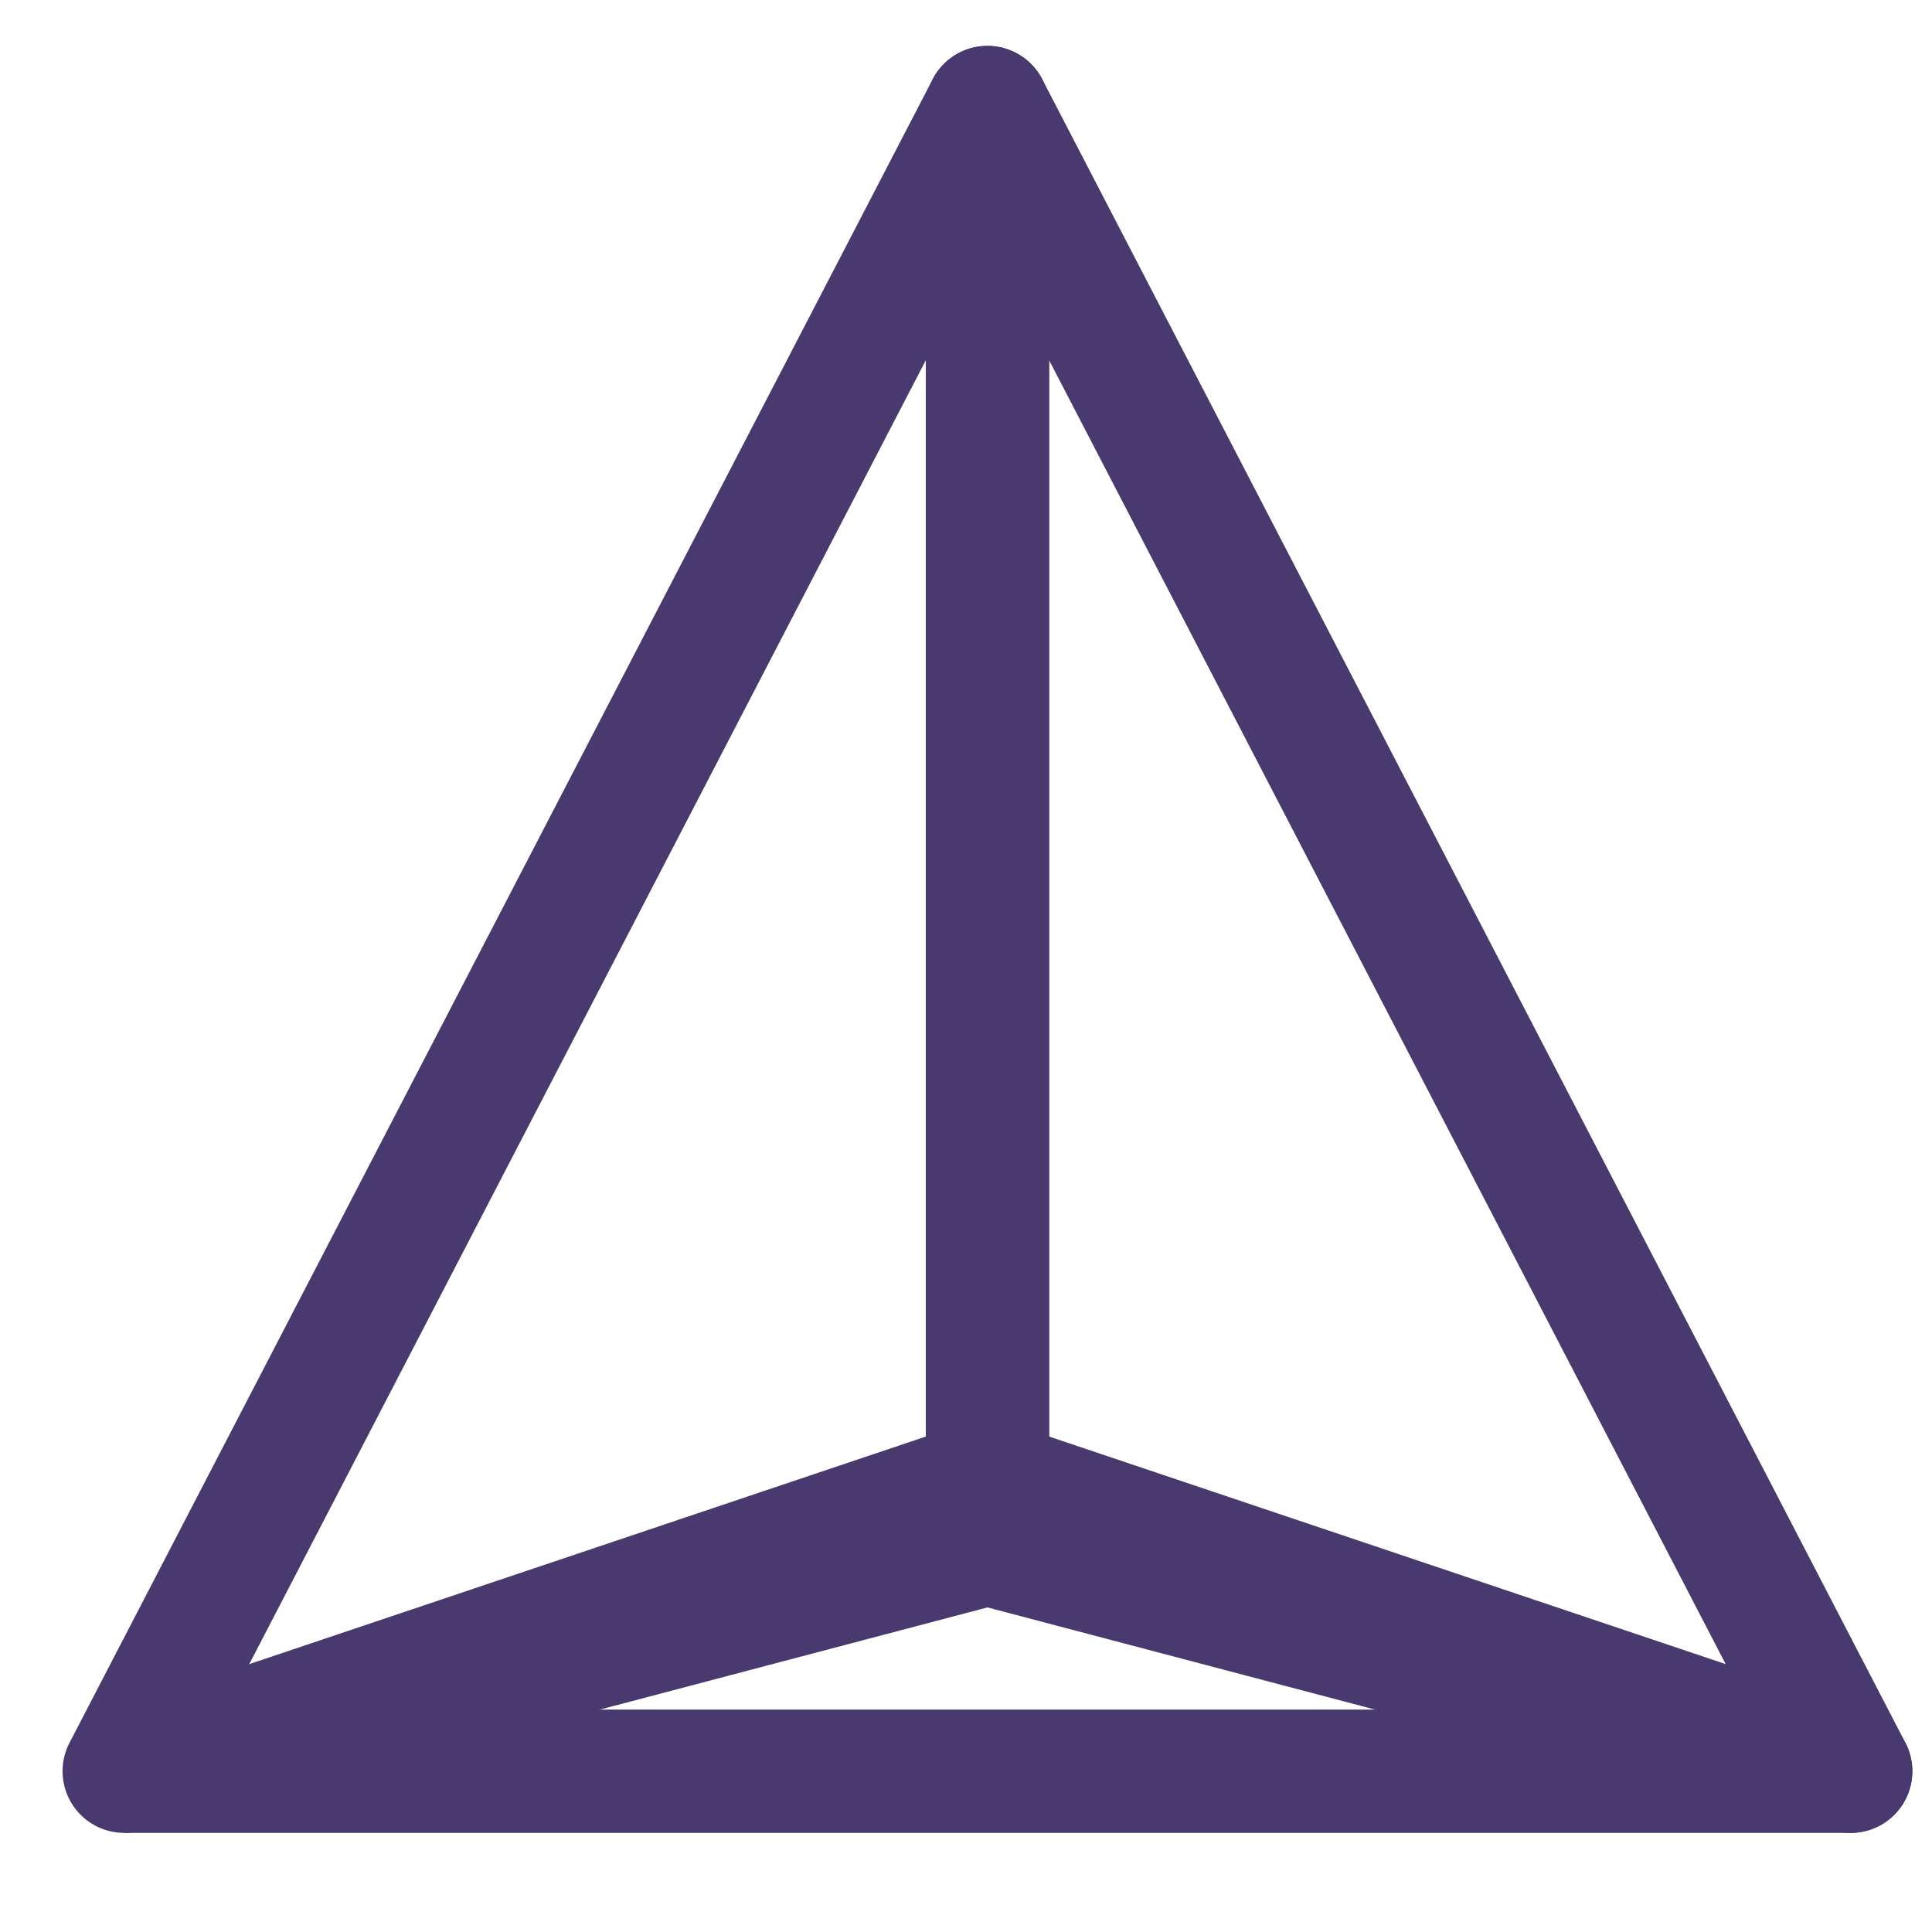 <svg xmlns="http://www.w3.org/2000/svg" width="16" height="16" version="1.1" viewBox="0 0 4.23 4.23">
 <g transform="translate(0,-292.767)">
  <g style="fill:#48396e" transform="matrix(0.018,0,0,0.018,-0.088,292.631)">
   <path d="m 125.184,180.184 a 7.501,7.501 0 0 0 -2.574,0.389 L 17.609,215.891 20,223 v 7.5 h 210 a 7.501,7.501 0 0 0 2.391,-14.609 l -105,-35.318 a 7.501,7.501 0 0 0 -2.207,-0.389 z M 125,195.596 184.176,215.5 H 65.824 Z" style="solid-color:#48396e;fill:#48396e"/>
   <path d="m 124.777,13.143 a 7.501,7.501 0 0 0 -6.434,4.039 l -105,202.363 a 7.501,7.501 0 0 0 8.568,10.707 L 126.912,202.57 A 7.501,7.501 0 0 0 132.5,195.318 V 20.637 a 7.501,7.501 0 0 0 -7.723,-7.494 z M 117.5,51.373 V 189.539 l -83.051,21.895 z" style="solid-color:#48396e;fill:#48396e"/>
   <path d="M 124.939,13.139 A 7.501,7.501 0 0 0 117.5,20.637 V 195.318 a 7.501,7.501 0 0 0 5.588,7.252 l 105,27.682 a 7.501,7.501 0 0 0 8.568,-10.707 l -105,-202.363 a 7.501,7.501 0 0 0 -6.717,-4.043 z M 132.5,51.373 215.551,211.434 132.5,189.539 Z" style="solid-color:#48396e;fill:#48396e"/>
  </g>
 </g>
</svg>

